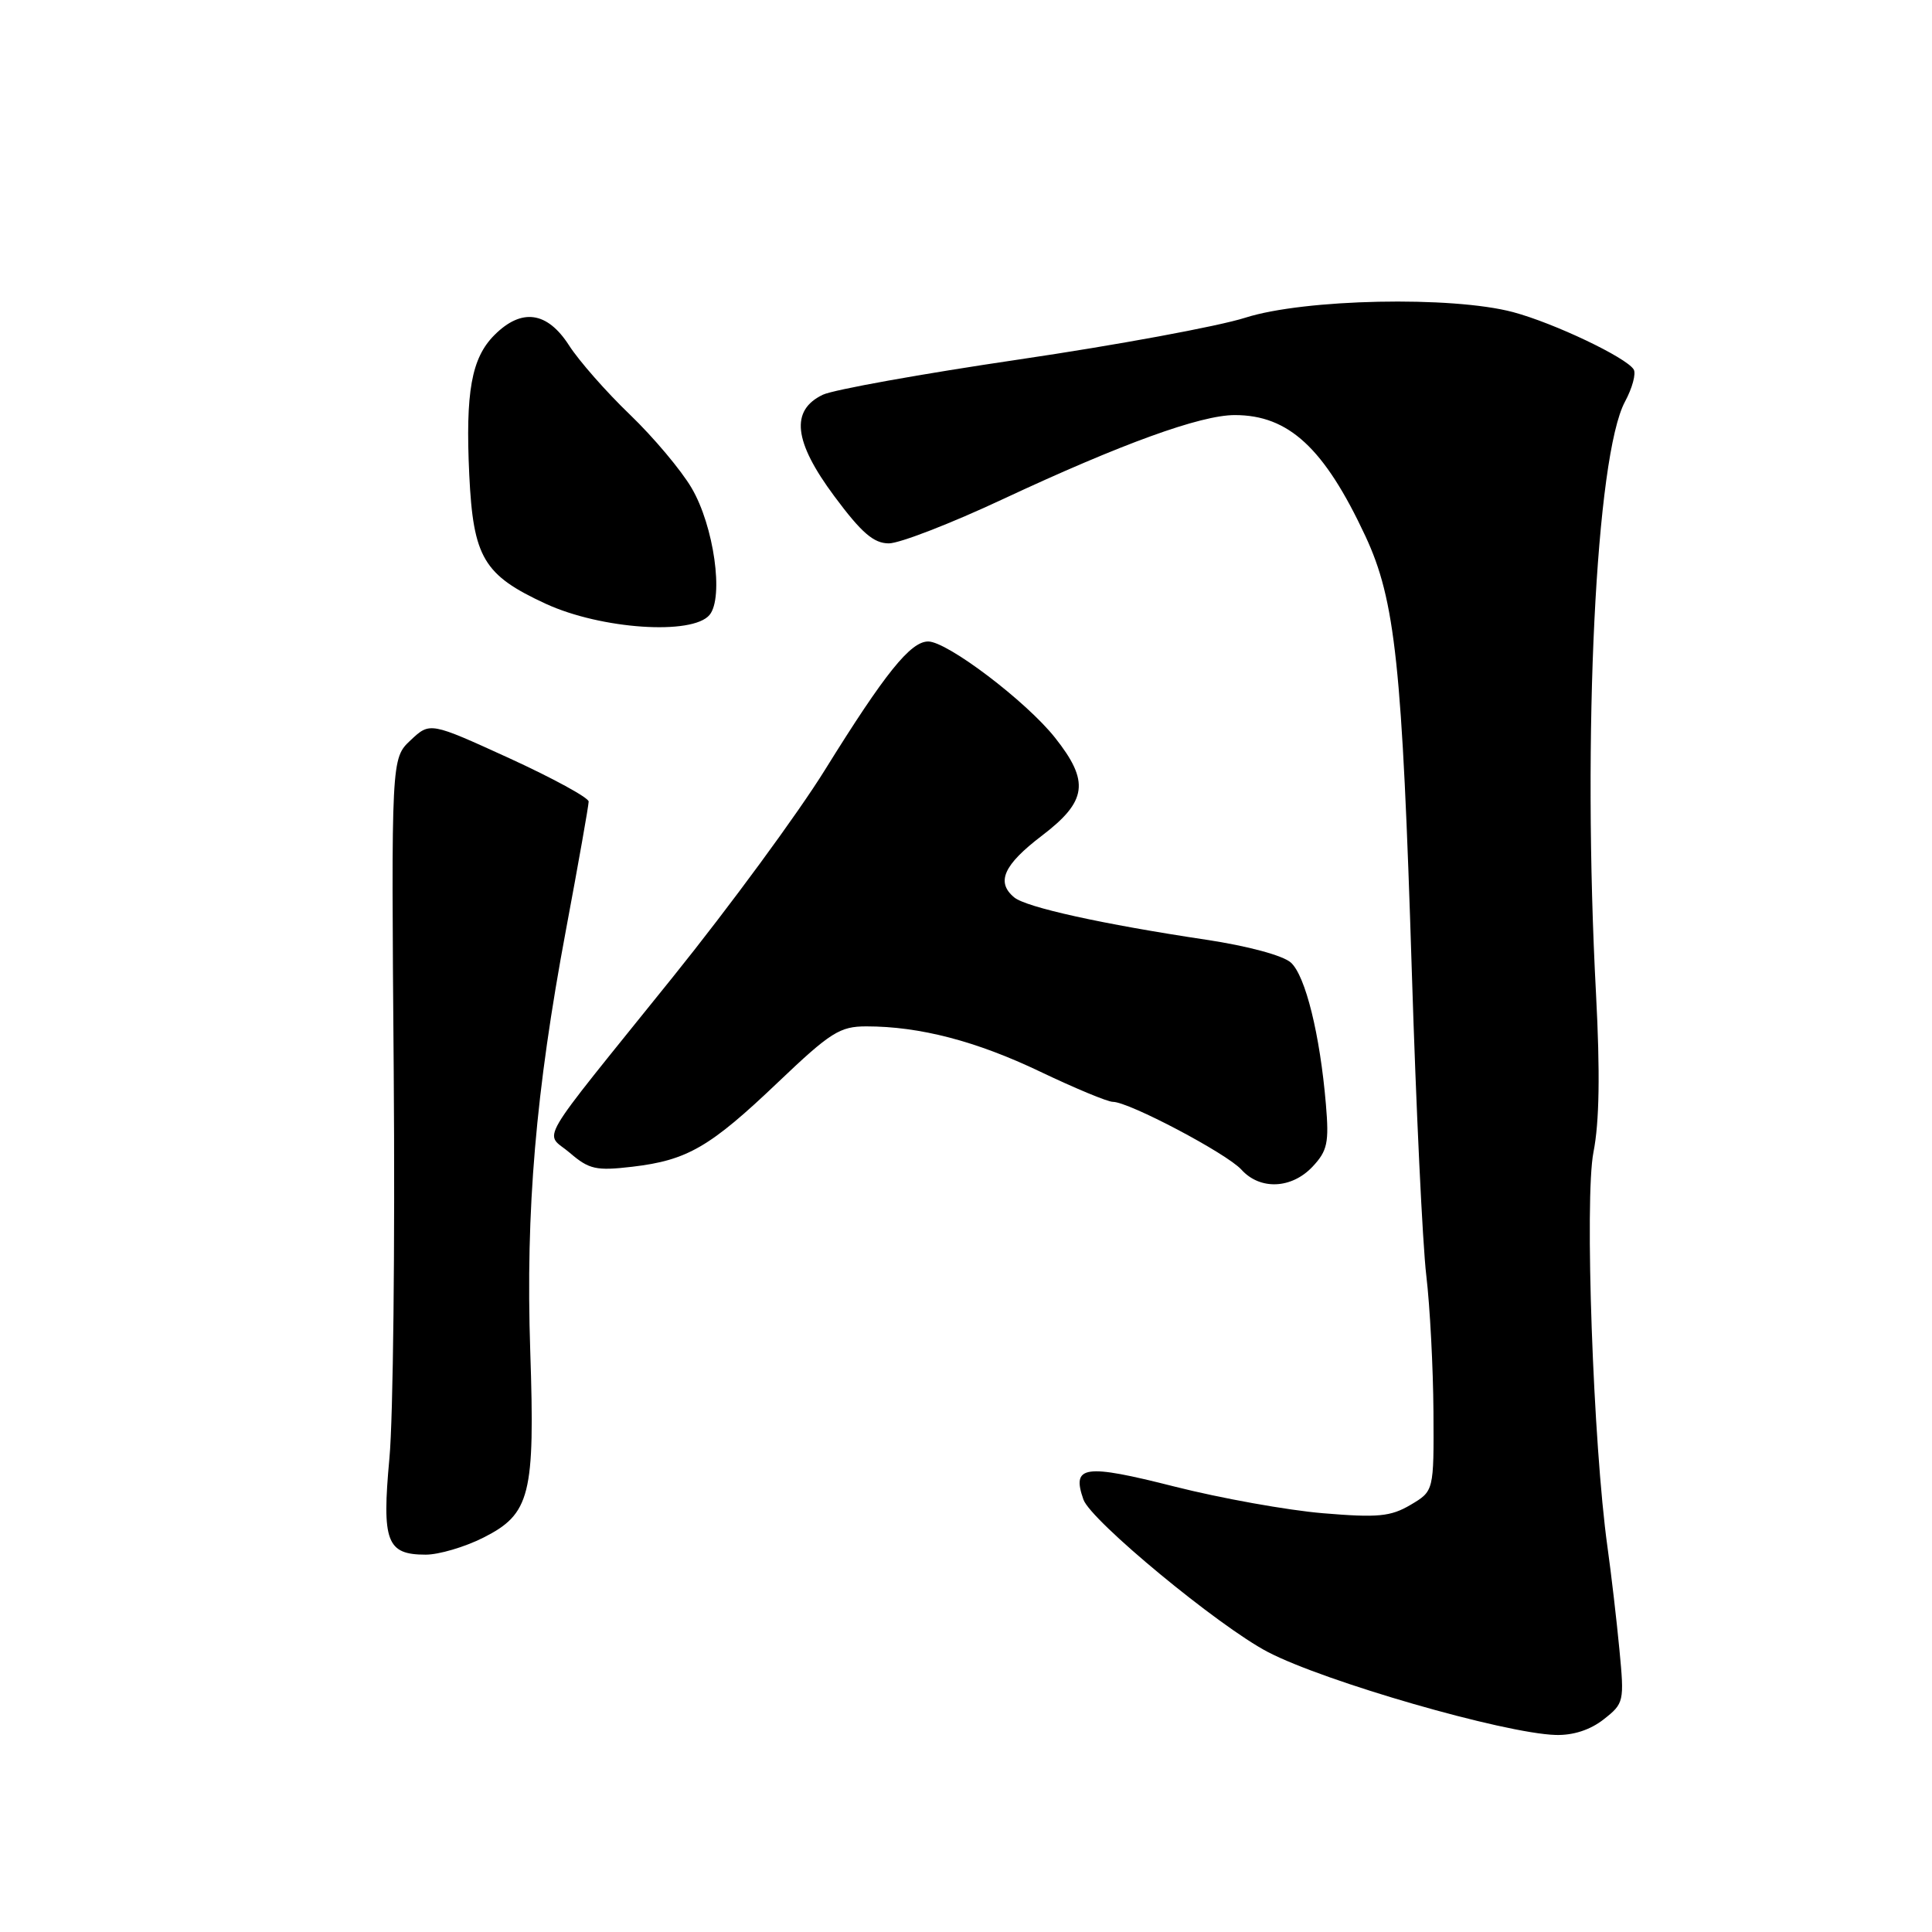 <?xml version="1.0" encoding="UTF-8" standalone="no"?>
<!DOCTYPE svg PUBLIC "-//W3C//DTD SVG 1.1//EN" "http://www.w3.org/Graphics/SVG/1.1/DTD/svg11.dtd" >
<svg xmlns="http://www.w3.org/2000/svg" xmlns:xlink="http://www.w3.org/1999/xlink" version="1.1" viewBox="0 0 256 256">
 <g >
 <path fill="currentColor"
d=" M 212.50 227.82 C 215.19 225.71 215.24 225.47 214.58 218.57 C 214.21 214.68 213.50 208.57 213.00 205.00 C 211.10 191.41 209.95 158.77 211.14 152.68 C 211.93 148.68 212.03 142.14 211.48 131.68 C 209.65 97.25 211.46 60.41 215.32 53.22 C 216.29 51.42 216.81 49.50 216.47 48.95 C 215.48 47.36 205.92 42.81 200.50 41.36 C 192.42 39.20 172.82 39.60 165.00 42.10 C 161.43 43.24 147.94 45.73 135.04 47.63 C 122.14 49.53 110.44 51.64 109.04 52.30 C 104.70 54.37 105.16 58.50 110.55 65.75 C 114.16 70.61 115.77 72.00 117.78 72.00 C 119.20 72.00 126.02 69.36 132.93 66.12 C 148.58 58.81 159.07 55.00 163.61 55.00 C 170.76 55.00 175.47 59.36 180.92 71.03 C 184.89 79.55 185.80 88.09 187.08 128.94 C 187.64 146.85 188.50 164.88 188.99 169.00 C 189.48 173.12 189.90 181.24 189.94 187.03 C 190.00 197.57 190.00 197.57 186.91 199.40 C 184.26 200.96 182.58 201.12 175.29 200.51 C 170.61 200.12 161.76 198.53 155.64 196.98 C 143.65 193.94 141.97 194.18 143.56 198.70 C 144.55 201.50 161.50 215.51 168.00 218.90 C 175.56 222.84 199.30 229.68 206.12 229.89 C 208.44 229.96 210.71 229.23 212.50 227.82 Z  M 64.04 203.75 C 70.27 200.61 70.90 198.11 70.26 179.00 C 69.64 160.36 70.98 144.65 75.00 123.18 C 76.65 114.36 78.00 106.72 78.00 106.21 C 78.00 105.70 73.27 103.12 67.49 100.47 C 56.98 95.67 56.98 95.67 54.41 98.08 C 51.84 100.50 51.84 100.50 52.17 142.00 C 52.35 164.82 52.10 187.87 51.60 193.22 C 50.58 204.29 51.23 206.00 56.41 206.00 C 58.15 206.00 61.58 204.99 64.04 203.75 Z  M 173.92 154.59 C 175.89 152.49 176.12 151.42 175.69 146.34 C 174.91 137.10 172.98 129.29 171.05 127.55 C 170.02 126.61 165.34 125.35 159.83 124.52 C 146.11 122.46 135.98 120.23 134.39 118.91 C 131.95 116.89 132.98 114.60 138.06 110.73 C 144.06 106.16 144.41 103.56 139.79 97.74 C 135.98 92.93 125.52 85.00 122.99 85.00 C 120.65 85.00 117.29 89.17 109.32 102.00 C 105.74 107.78 96.66 120.14 89.15 129.47 C 70.54 152.60 72.14 149.86 75.52 152.77 C 78.06 154.95 78.99 155.16 83.78 154.60 C 91.08 153.74 94.08 152.00 103.13 143.37 C 110.06 136.77 111.29 136.00 114.80 136.00 C 121.87 136.00 129.36 137.95 137.85 142.01 C 142.44 144.20 146.76 146.00 147.46 146.00 C 149.59 146.00 162.54 152.84 164.49 154.98 C 166.96 157.72 171.14 157.54 173.92 154.59 Z  M 94.02 81.48 C 95.93 79.17 94.60 69.69 91.64 64.66 C 90.27 62.32 86.60 57.95 83.48 54.95 C 80.35 51.95 76.71 47.81 75.39 45.75 C 72.50 41.26 69.11 40.80 65.52 44.39 C 62.47 47.44 61.66 51.93 62.18 62.92 C 62.71 73.90 64.07 76.20 72.33 80.01 C 79.65 83.38 91.76 84.20 94.02 81.48 Z "/>
</g>
</svg>